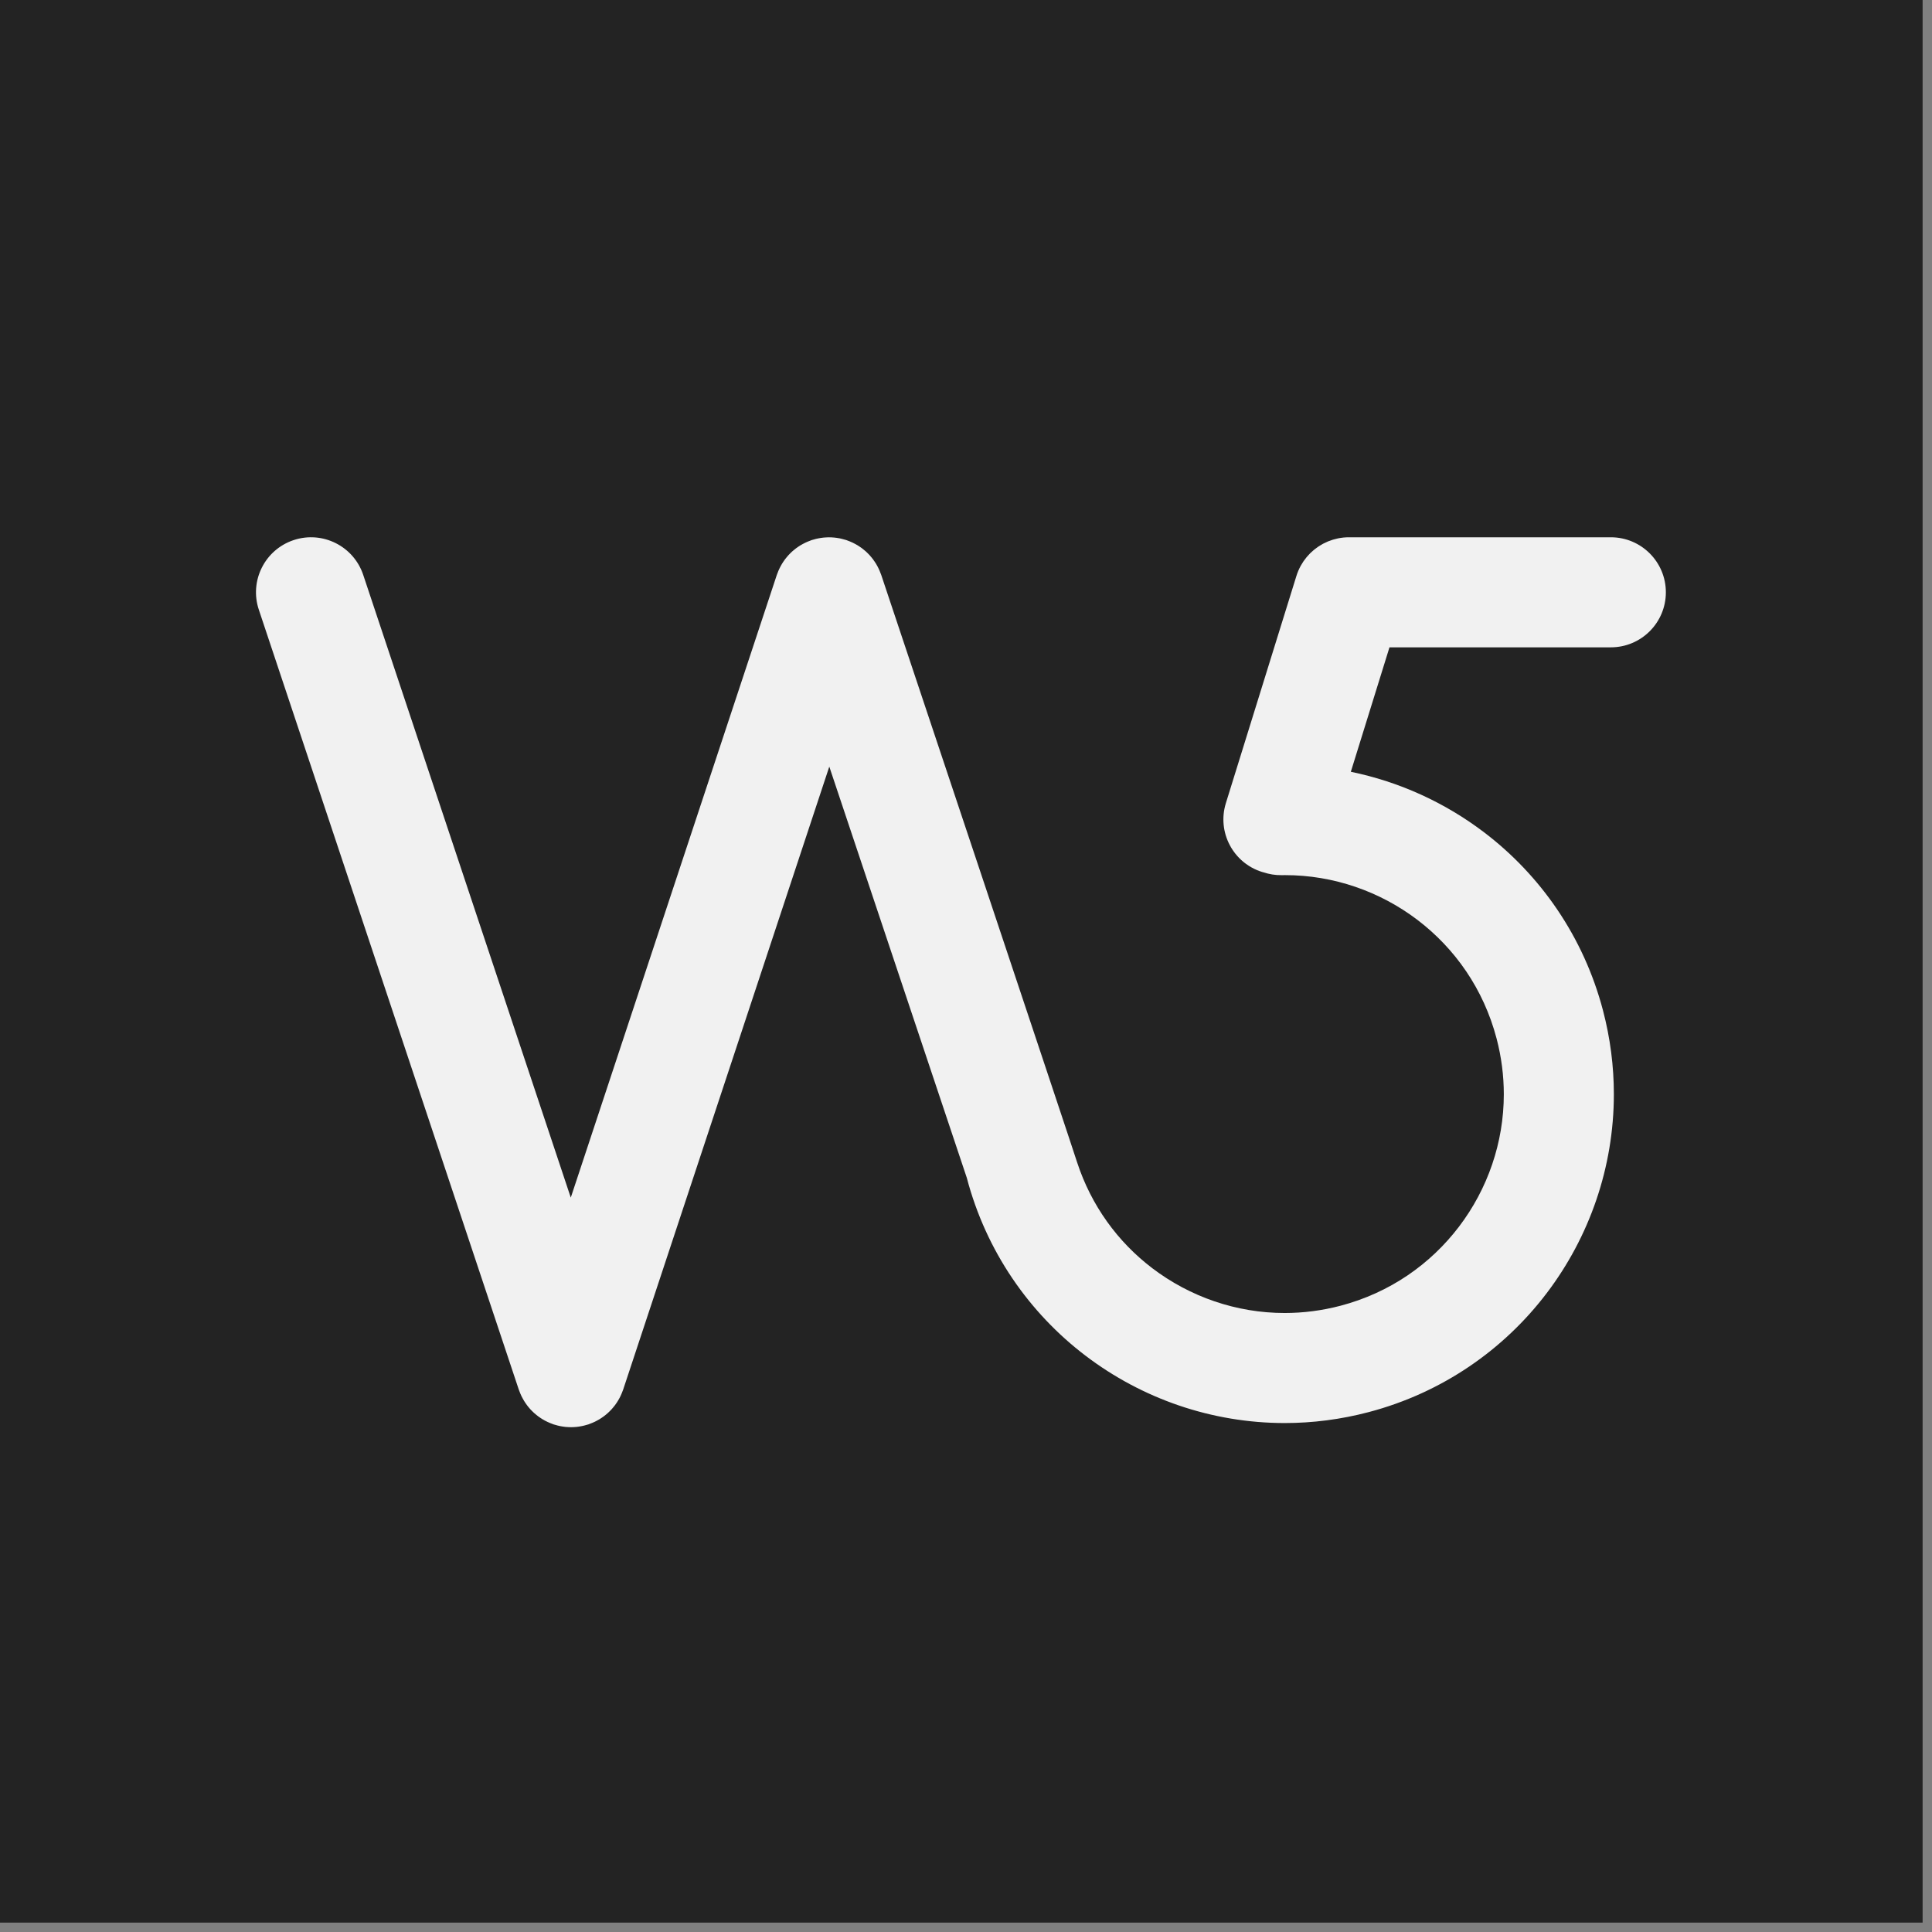 <?xml version="1.0" ?>
<svg xmlns:serif="http://www.serif.com/" xmlns="http://www.w3.org/2000/svg" viewBox="0 0 94 94" baseProfile="tiny-ps" stroke-miterlimit="2" stroke-linejoin="round" fill-rule="evenodd">
	<rect x="0" y="0" width="94" height="94" fill="#808080" stroke="none"/>
	<g id="Livello-1">
		<rect x="0" y="0" width="93.543" height="93.543" fill="rgb(35,35,35)"/>
		<g transform="matrix(0.814,0,0,0.814,78.374,63.755)">
			<path d="M0,-39.631C1.816,-39.631 3.289,-41.103 3.289,-42.92C3.289,-44.736 1.816,-46.209 0,-46.209L-15.639,-46.209C-15.865,-46.21 -16.088,-46.188 -16.305,-46.144C-16.361,-46.132 -16.416,-46.116 -16.471,-46.102C-16.518,-46.09 -16.565,-46.08 -16.611,-46.066C-16.68,-46.045 -16.747,-46.02 -16.814,-45.994C-16.846,-45.982 -16.877,-45.972 -16.909,-45.96C-16.976,-45.932 -17.04,-45.9 -17.104,-45.868C-17.135,-45.853 -17.166,-45.84 -17.197,-45.824C-17.253,-45.794 -17.308,-45.759 -17.363,-45.726C-17.399,-45.704 -17.437,-45.683 -17.472,-45.659C-17.516,-45.63 -17.558,-45.598 -17.6,-45.567C-17.645,-45.534 -17.689,-45.503 -17.731,-45.468C-17.763,-45.443 -17.793,-45.414 -17.824,-45.387C-17.873,-45.343 -17.923,-45.3 -17.97,-45.254C-17.993,-45.231 -18.014,-45.206 -18.037,-45.182C-18.087,-45.129 -18.138,-45.076 -18.185,-45.019C-18.205,-44.995 -18.223,-44.968 -18.243,-44.943C-18.288,-44.885 -18.333,-44.828 -18.375,-44.767C-18.401,-44.729 -18.423,-44.689 -18.447,-44.65C-18.479,-44.599 -18.511,-44.55 -18.54,-44.497C-18.646,-44.303 -18.733,-44.097 -18.799,-43.881L-23.009,-30.32C-23.548,-28.585 -22.578,-26.742 -20.843,-26.204C-20.816,-26.195 -20.79,-26.191 -20.762,-26.183C-20.42,-26.069 -20.056,-26.007 -19.675,-26.013C-19.607,-26.015 -19.539,-26.015 -19.472,-26.015C-16.582,-26.016 -13.804,-25.045 -11.557,-23.338C-9.311,-21.627 -7.61,-19.206 -6.832,-16.26C-6.537,-15.139 -6.397,-14.02 -6.397,-12.919C-6.396,-10.028 -7.367,-7.25 -9.075,-5.004C-10.786,-2.757 -13.206,-1.056 -16.152,-0.278C-17.274,0.017 -18.394,0.157 -19.494,0.157C-22.385,0.158 -25.163,-0.813 -27.409,-2.521C-29.465,-4.086 -31.054,-6.252 -31.907,-8.864C-31.934,-9.005 -43.611,-43.963 -43.611,-43.963C-43.619,-43.986 -43.63,-44.007 -43.638,-44.03C-43.658,-44.086 -43.679,-44.14 -43.702,-44.194C-43.723,-44.243 -43.744,-44.292 -43.767,-44.339C-43.789,-44.385 -43.812,-44.431 -43.836,-44.476C-43.864,-44.527 -43.893,-44.579 -43.923,-44.629C-43.946,-44.668 -43.972,-44.706 -43.998,-44.744C-44.031,-44.795 -44.065,-44.845 -44.102,-44.894C-44.13,-44.931 -44.159,-44.966 -44.189,-45.003C-44.226,-45.048 -44.263,-45.093 -44.302,-45.136C-44.337,-45.173 -44.373,-45.21 -44.409,-45.246C-44.447,-45.283 -44.484,-45.321 -44.524,-45.357C-44.566,-45.395 -44.61,-45.431 -44.654,-45.466C-44.691,-45.497 -44.728,-45.527 -44.766,-45.556C-44.814,-45.591 -44.864,-45.625 -44.914,-45.658C-44.953,-45.684 -44.992,-45.71 -45.032,-45.734C-45.081,-45.763 -45.132,-45.791 -45.183,-45.818C-45.229,-45.843 -45.275,-45.867 -45.322,-45.889C-45.369,-45.911 -45.416,-45.932 -45.464,-45.952C-45.52,-45.975 -45.576,-45.997 -45.632,-46.017C-45.654,-46.025 -45.675,-46.035 -45.698,-46.042C-45.72,-46.05 -45.743,-46.054 -45.766,-46.061C-45.826,-46.08 -45.887,-46.096 -45.949,-46.111C-45.994,-46.123 -46.04,-46.133 -46.085,-46.143C-46.144,-46.154 -46.203,-46.164 -46.263,-46.173C-46.312,-46.18 -46.361,-46.187 -46.41,-46.191C-46.466,-46.197 -46.521,-46.2 -46.578,-46.203C-46.63,-46.205 -46.684,-46.207 -46.736,-46.207C-46.789,-46.207 -46.841,-46.205 -46.894,-46.202C-46.95,-46.199 -47.006,-46.196 -47.062,-46.19C-47.111,-46.185 -47.161,-46.178 -47.21,-46.171C-47.269,-46.162 -47.328,-46.152 -47.386,-46.14C-47.432,-46.131 -47.478,-46.12 -47.524,-46.109C-47.585,-46.093 -47.645,-46.077 -47.706,-46.058C-47.728,-46.051 -47.751,-46.047 -47.774,-46.039C-47.796,-46.031 -47.817,-46.021 -47.839,-46.013C-47.896,-45.993 -47.952,-45.971 -48.006,-45.948C-48.055,-45.927 -48.103,-45.907 -48.149,-45.884C-48.196,-45.862 -48.242,-45.838 -48.288,-45.813C-48.339,-45.786 -48.389,-45.758 -48.438,-45.729C-48.479,-45.704 -48.518,-45.678 -48.557,-45.652C-48.606,-45.618 -48.656,-45.585 -48.704,-45.549C-48.742,-45.521 -48.778,-45.49 -48.815,-45.46C-48.859,-45.424 -48.904,-45.387 -48.946,-45.349C-48.985,-45.314 -49.022,-45.276 -49.059,-45.239C-49.095,-45.202 -49.132,-45.166 -49.166,-45.128C-49.206,-45.085 -49.242,-45.04 -49.279,-44.994C-49.309,-44.958 -49.338,-44.923 -49.366,-44.885C-49.402,-44.837 -49.436,-44.786 -49.47,-44.735C-49.495,-44.697 -49.52,-44.659 -49.544,-44.619C-49.574,-44.569 -49.603,-44.518 -49.63,-44.466C-49.654,-44.421 -49.677,-44.376 -49.699,-44.33C-49.722,-44.282 -49.743,-44.234 -49.764,-44.185C-49.786,-44.13 -49.808,-44.075 -49.827,-44.02C-49.835,-43.997 -49.846,-43.976 -49.853,-43.953L-62.166,-6.74L-74.572,-43.96C-75.146,-45.683 -77.009,-46.614 -78.732,-46.04C-80.455,-45.465 -81.387,-43.603 -80.812,-41.88L-65.274,4.735C-65.267,4.758 -65.256,4.78 -65.248,4.802C-65.228,4.859 -65.206,4.914 -65.183,4.97C-65.163,5.018 -65.142,5.066 -65.12,5.112C-65.097,5.159 -65.073,5.205 -65.048,5.251C-65.021,5.302 -64.993,5.352 -64.963,5.402C-64.939,5.442 -64.913,5.481 -64.887,5.52C-64.854,5.57 -64.82,5.619 -64.784,5.667C-64.756,5.705 -64.726,5.742 -64.696,5.779C-64.659,5.823 -64.623,5.867 -64.584,5.91C-64.549,5.948 -64.512,5.985 -64.475,6.022C-64.438,6.058 -64.401,6.095 -64.363,6.13C-64.32,6.169 -64.275,6.205 -64.23,6.242C-64.194,6.272 -64.158,6.302 -64.121,6.329C-64.072,6.366 -64.022,6.399 -63.972,6.433C-63.933,6.459 -63.895,6.484 -63.855,6.508C-63.805,6.538 -63.754,6.566 -63.703,6.594C-63.657,6.618 -63.611,6.641 -63.565,6.663C-63.518,6.686 -63.47,6.707 -63.421,6.727C-63.366,6.75 -63.311,6.772 -63.255,6.792C-63.232,6.8 -63.21,6.81 -63.187,6.818C-63.165,6.825 -63.142,6.829 -63.12,6.836C-63.06,6.855 -62.999,6.871 -62.938,6.887C-62.892,6.898 -62.847,6.909 -62.801,6.918C-62.742,6.93 -62.683,6.939 -62.624,6.948C-62.575,6.955 -62.525,6.962 -62.476,6.967C-62.42,6.972 -62.365,6.975 -62.309,6.978C-62.256,6.981 -62.203,6.983 -62.15,6.983C-62.098,6.983 -62.045,6.98 -61.993,6.978C-61.937,6.975 -61.88,6.972 -61.824,6.966C-61.775,6.961 -61.727,6.954 -61.677,6.947C-61.618,6.938 -61.559,6.929 -61.5,6.916C-61.455,6.907 -61.409,6.896 -61.363,6.885C-61.302,6.869 -61.241,6.853 -61.181,6.834C-61.159,6.827 -61.136,6.823 -61.114,6.816C-61.091,6.808 -61.07,6.797 -61.047,6.789C-60.991,6.769 -60.935,6.747 -60.88,6.724C-60.832,6.704 -60.784,6.683 -60.737,6.661C-60.69,6.638 -60.645,6.614 -60.599,6.59C-60.547,6.562 -60.497,6.535 -60.448,6.505C-60.407,6.48 -60.368,6.454 -60.329,6.428C-60.279,6.395 -60.23,6.362 -60.183,6.326C-60.145,6.297 -60.107,6.267 -60.07,6.237C-60.026,6.2 -59.982,6.164 -59.94,6.125C-59.901,6.09 -59.864,6.053 -59.827,6.016C-59.791,5.979 -59.754,5.943 -59.72,5.905C-59.681,5.862 -59.644,5.817 -59.607,5.771C-59.577,5.735 -59.548,5.7 -59.52,5.662C-59.484,5.614 -59.45,5.563 -59.416,5.513C-59.391,5.474 -59.365,5.436 -59.342,5.396C-59.312,5.347 -59.283,5.295 -59.255,5.243C-59.231,5.198 -59.208,5.153 -59.187,5.108C-59.164,5.059 -59.143,5.01 -59.122,4.96C-59.099,4.907 -59.078,4.853 -59.059,4.798C-59.05,4.774 -59.04,4.752 -59.032,4.728L-46.714,-32.5L-38.495,-7.923C-37.338,-3.523 -34.756,0.16 -31.39,2.716C-28.024,5.275 -23.859,6.734 -19.494,6.735C-17.835,6.735 -16.149,6.523 -14.477,6.082C-10.077,4.925 -6.394,2.344 -3.838,-1.023C-1.279,-4.389 0.18,-8.554 0.181,-12.919C0.181,-14.578 -0.031,-16.263 -0.471,-17.935C-1.628,-22.336 -4.21,-26.018 -7.576,-28.574C-9.913,-30.35 -12.635,-31.595 -15.541,-32.192L-13.231,-39.631L0,-39.631Z" fill-rule="nonzero" fill="rgb(241,241,241)"/>
		</g>
	</g>
</svg>